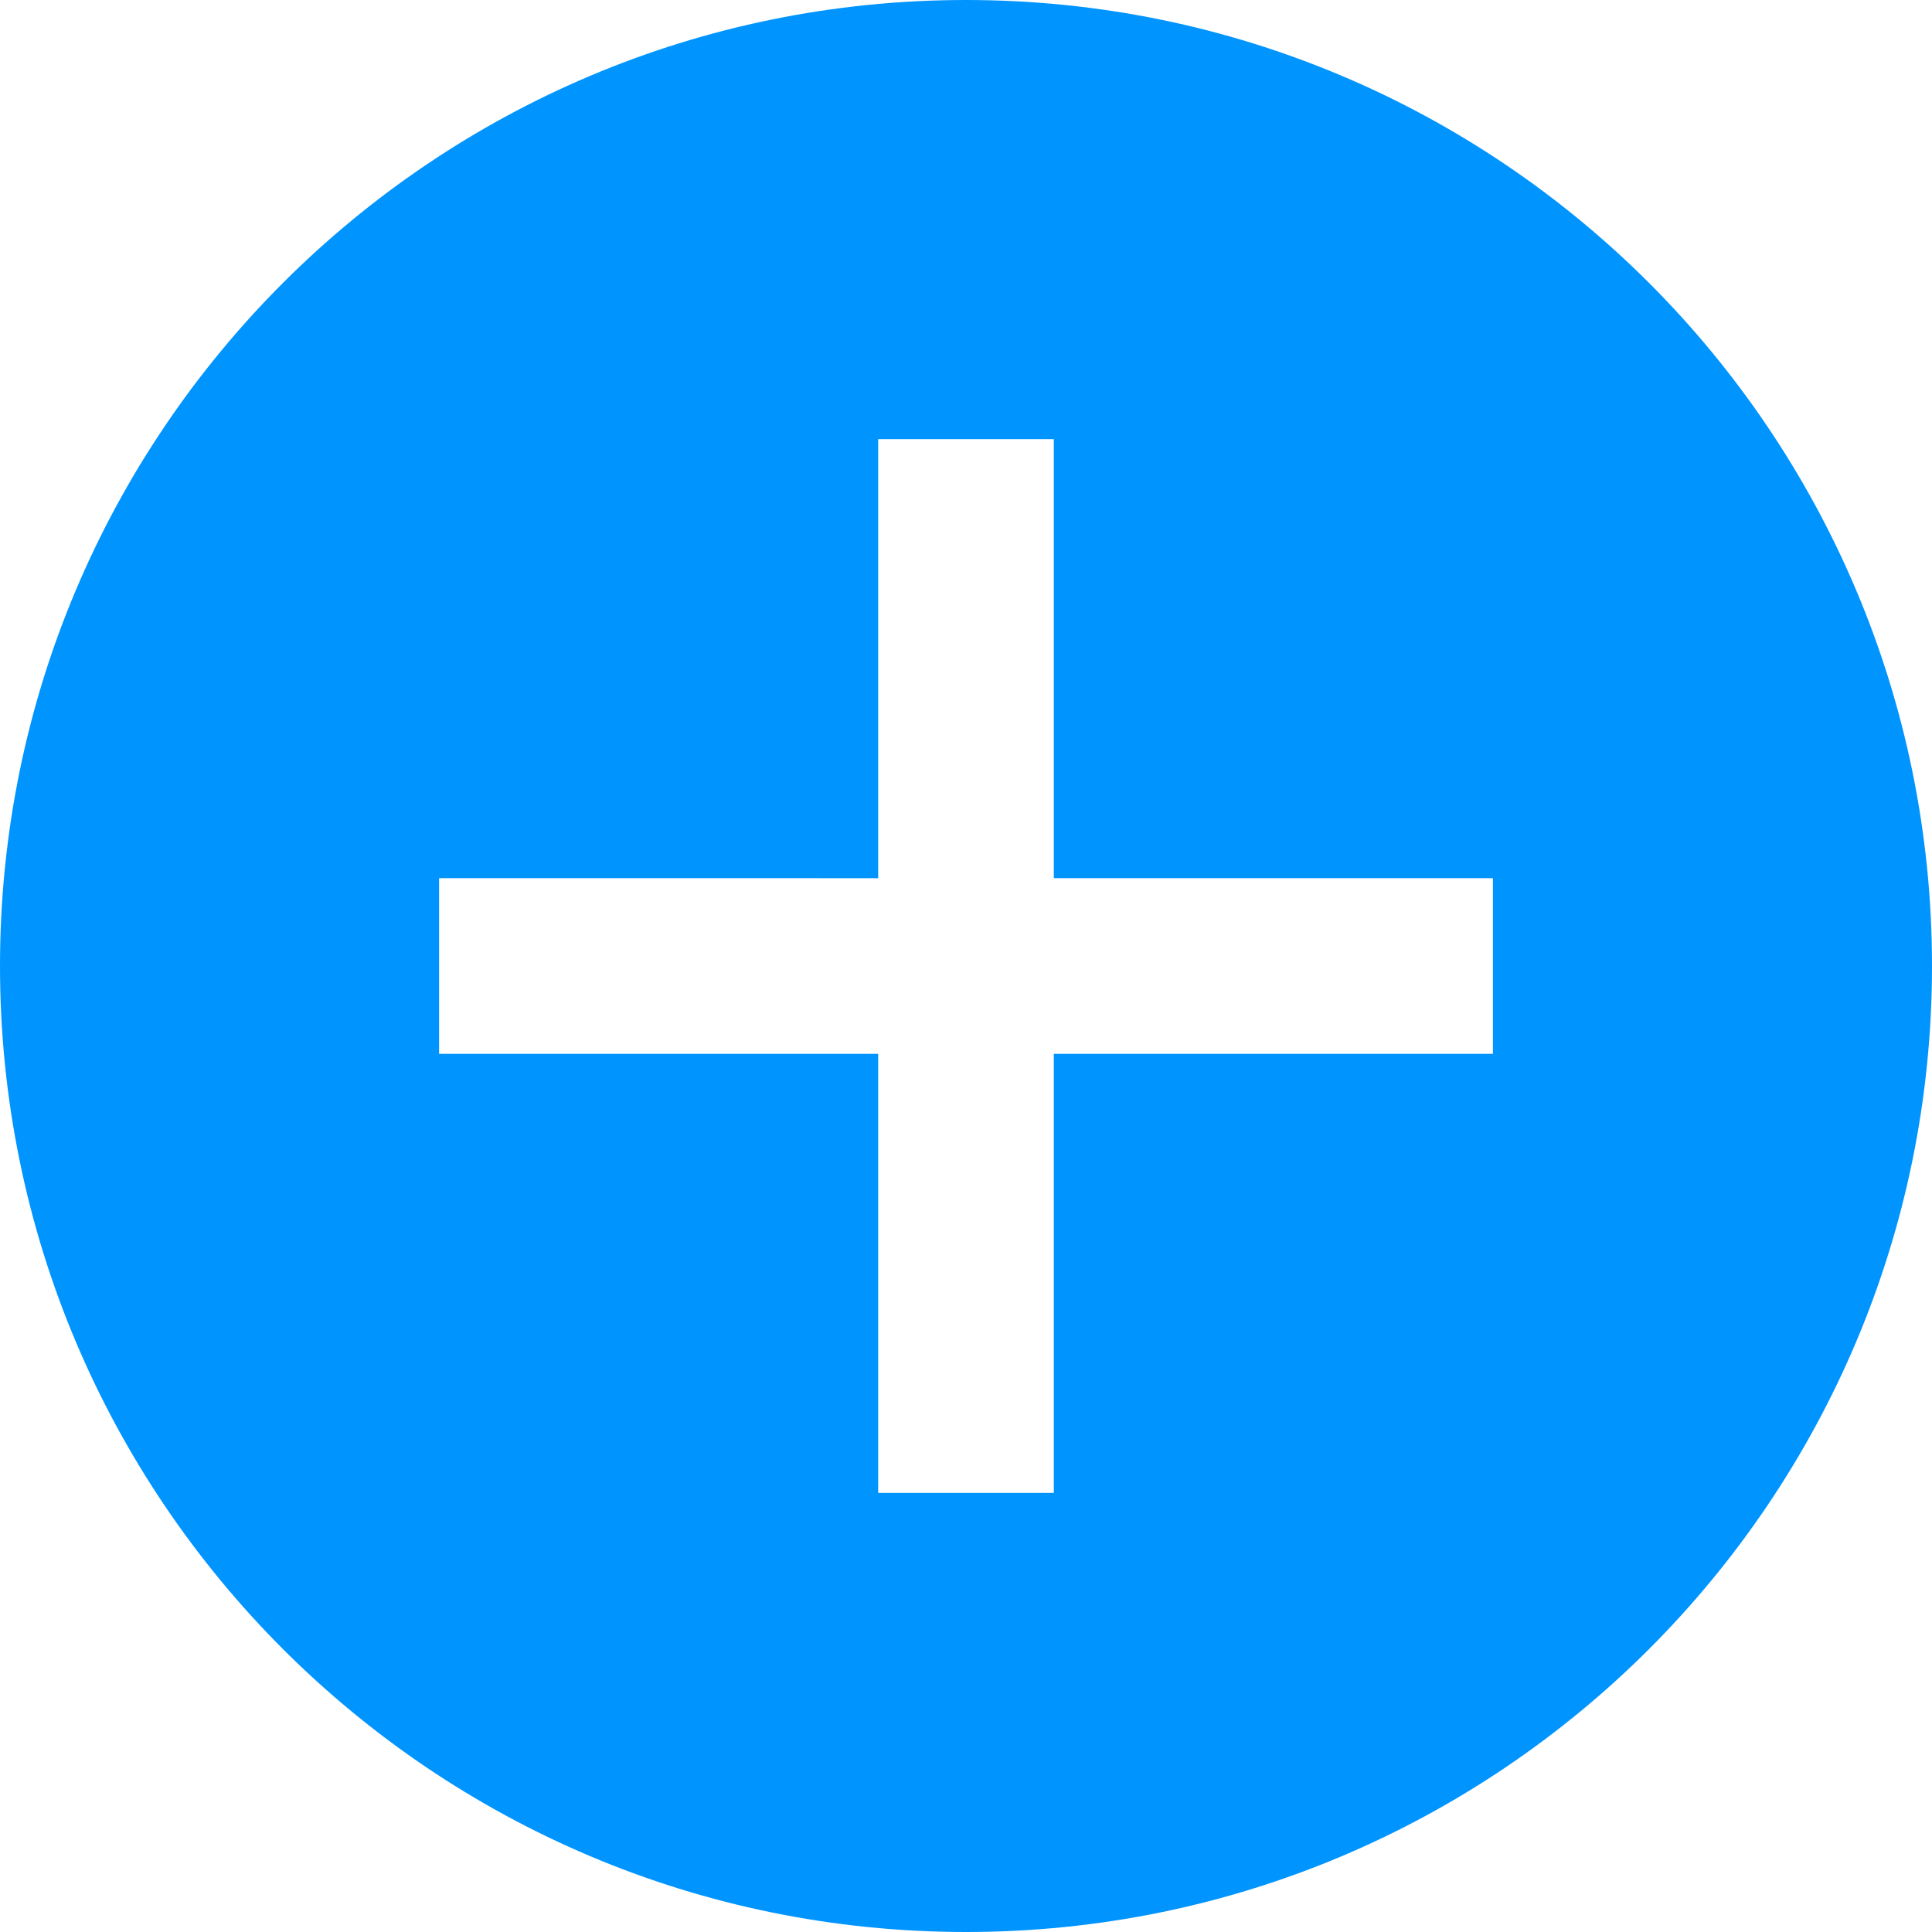 <svg width="22" height="22" xmlns="http://www.w3.org/2000/svg"><path d="M11 0c6.075 0 11 4.925 11 11s-4.925 11-11 11S0 17.075 0 11 4.925 0 11 0zm1 10V5h-2v5H5v2h5v5h2v-5h5v-2h-5z" fill="#0094FF" fill-rule="evenodd"/></svg>